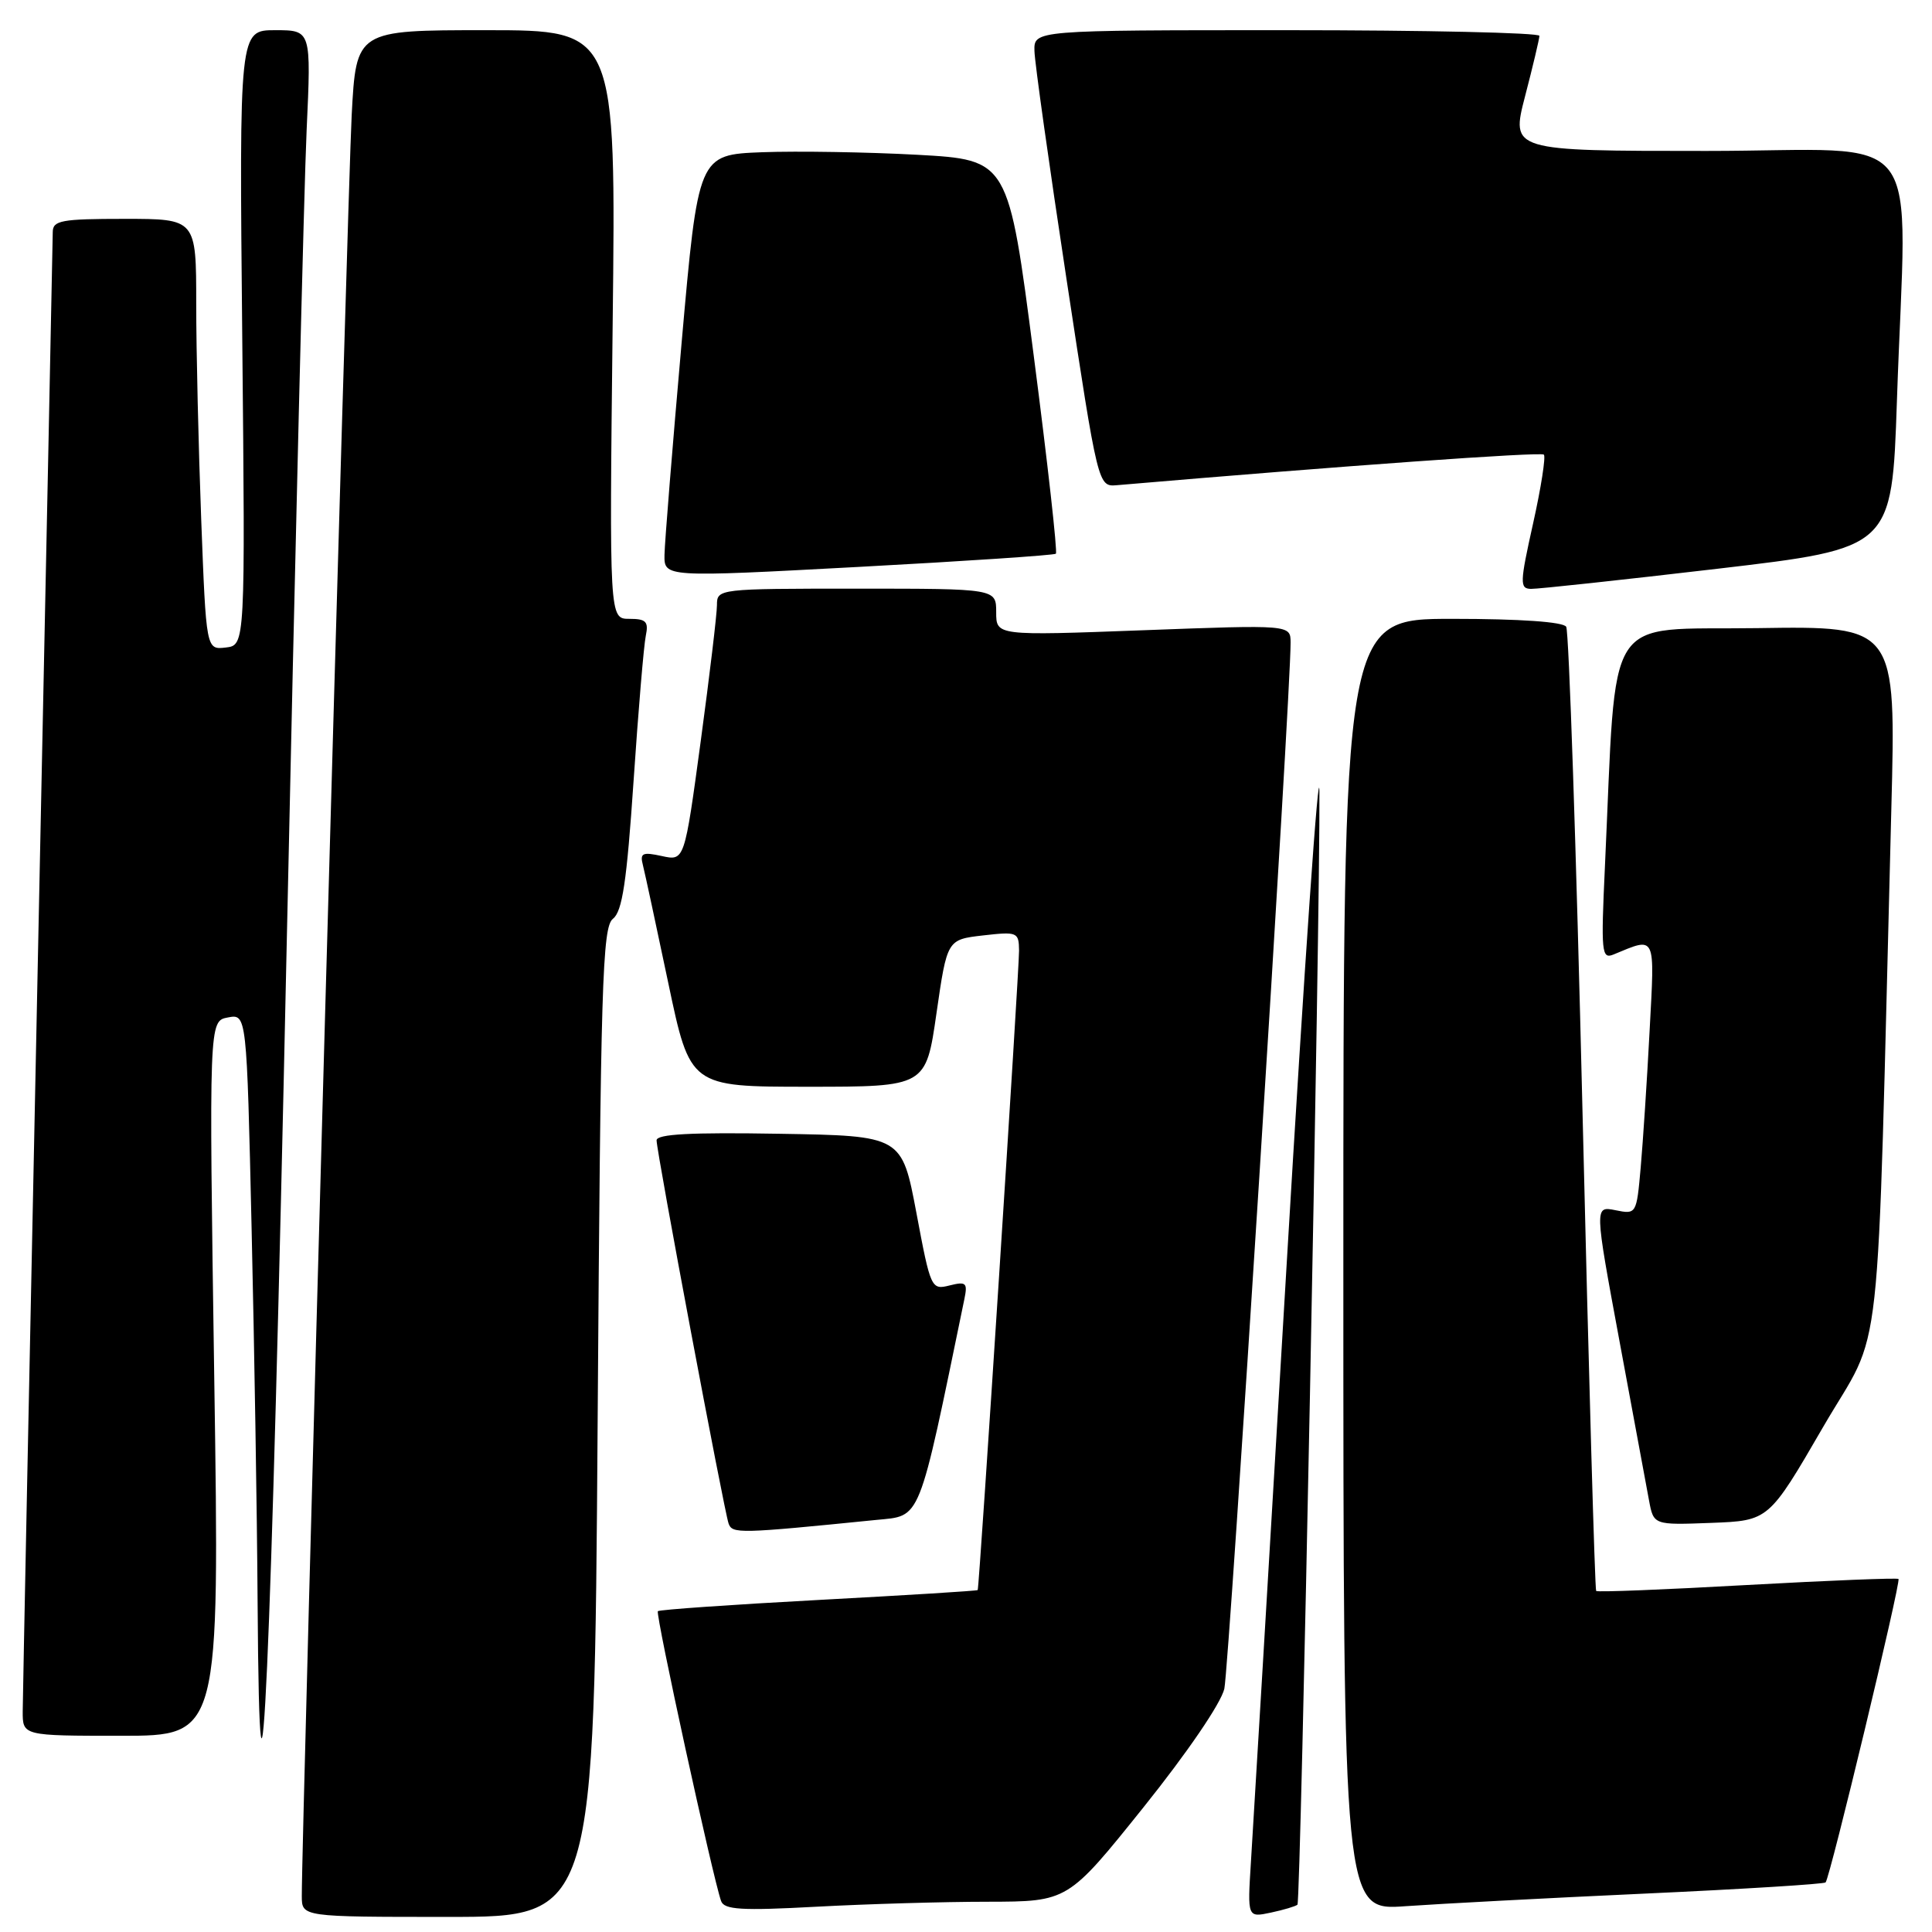 <?xml version="1.0" encoding="UTF-8" standalone="no"?>
<!DOCTYPE svg PUBLIC "-//W3C//DTD SVG 1.1//EN" "http://www.w3.org/Graphics/SVG/1.1/DTD/svg11.dtd" >
<svg xmlns="http://www.w3.org/2000/svg" xmlns:xlink="http://www.w3.org/1999/xlink" version="1.1" viewBox="0 0 256 256">
 <g >
 <path fill="currentColor"
d=" M 79.19 188.49 C 79.59 130.29 79.81 122.85 81.22 121.74 C 82.46 120.77 83.05 116.83 83.95 103.50 C 84.58 94.15 85.31 85.49 85.57 84.25 C 85.96 82.36 85.61 82.00 83.39 82.00 C 80.74 82.00 80.74 82.00 81.18 43.00 C 81.63 4.00 81.63 4.00 64.41 4.00 C 47.20 4.00 47.20 4.00 46.60 15.25 C 46.08 25.00 39.95 243.82 39.99 251.25 C 40.00 254.00 40.00 254.00 59.37 254.00 C 78.74 254.00 78.74 254.00 79.19 188.49 Z  M 171.92 252.38 C 172.36 251.98 174.93 121.50 174.83 105.00 C 174.79 99.78 172.84 127.90 170.49 167.50 C 168.14 207.10 166.01 242.78 165.75 246.80 C 165.29 254.09 165.29 254.09 168.40 253.43 C 170.10 253.07 171.69 252.59 171.92 252.38 Z  M 130.91 251.99 C 141.50 251.97 141.50 251.97 151.50 239.50 C 157.33 232.23 161.80 225.67 162.23 223.77 C 162.86 220.96 171.05 91.73 171.01 85.14 C 171.00 82.78 171.00 82.78 151.50 83.51 C 132.00 84.24 132.00 84.24 132.00 81.12 C 132.00 78.00 132.00 78.00 113.50 78.00 C 95.20 78.00 95.00 78.02 95.00 80.17 C 95.00 81.36 94.03 89.48 92.85 98.21 C 90.70 114.09 90.70 114.09 87.70 113.43 C 85.12 112.87 84.77 113.03 85.19 114.64 C 85.45 115.66 86.96 122.69 88.55 130.25 C 91.44 144.00 91.44 144.00 107.06 144.00 C 122.69 144.00 122.69 144.00 124.09 134.25 C 125.50 124.50 125.50 124.50 130.25 123.95 C 134.81 123.43 135.00 123.51 135.03 125.95 C 135.06 128.38 129.77 210.29 129.55 210.69 C 129.50 210.80 120.02 211.38 108.50 212.00 C 96.98 212.62 87.38 213.29 87.17 213.49 C 86.82 213.84 94.46 248.84 95.55 251.90 C 95.96 253.05 98.25 253.19 108.18 252.65 C 114.86 252.29 125.08 251.99 130.91 251.99 Z  M 218.00 250.91 C 230.93 250.32 241.68 249.65 241.90 249.43 C 242.48 248.85 251.91 209.58 251.56 209.22 C 251.39 209.06 242.37 209.42 231.52 210.02 C 220.67 210.63 211.66 210.99 211.50 210.81 C 211.33 210.64 210.52 182.06 209.69 147.30 C 208.86 112.54 207.89 83.63 207.53 83.05 C 207.13 82.40 201.43 82.00 192.44 82.00 C 178.00 82.00 178.00 82.00 178.00 167.59 C 178.00 253.18 178.00 253.18 186.25 252.58 C 190.79 252.26 205.07 251.50 218.00 250.91 Z  M 37.96 126.50 C 39.09 73.70 40.29 24.54 40.63 17.25 C 41.24 4.00 41.24 4.00 36.47 4.00 C 31.70 4.00 31.70 4.00 32.10 44.75 C 32.50 85.50 32.50 85.50 29.91 85.80 C 27.32 86.10 27.32 86.10 26.66 68.80 C 26.30 59.29 26.00 46.44 26.00 40.25 C 26.00 29.00 26.00 29.00 16.50 29.00 C 8.12 29.00 7.00 29.21 6.99 30.75 C 6.98 31.71 6.09 75.47 5.00 128.00 C 3.91 180.53 3.02 224.96 3.01 226.75 C 3.00 230.00 3.00 230.00 16.05 230.00 C 29.10 230.00 29.10 230.00 28.39 182.65 C 27.69 135.29 27.69 135.29 30.19 134.82 C 32.69 134.34 32.69 134.34 33.34 162.83 C 33.70 178.50 34.06 200.59 34.13 211.91 C 34.41 255.09 35.95 220.68 37.96 126.50 Z  M 116.09 201.40 C 122.12 200.80 121.61 202.08 127.79 172.11 C 128.23 169.98 128.01 169.78 125.82 170.33 C 123.40 170.94 123.31 170.75 121.43 160.72 C 119.50 150.50 119.50 150.50 103.25 150.23 C 91.52 150.03 87.00 150.27 87.00 151.10 C 87.00 152.63 95.93 200.11 96.54 201.87 C 97.03 203.25 97.88 203.23 116.09 201.40 Z  M 241.57 189.09 C 249.63 175.20 248.62 184.34 250.61 107.23 C 251.24 82.95 251.24 82.95 232.87 83.23 C 212.27 83.53 214.26 80.41 212.66 114.84 C 212.13 126.20 212.22 127.12 213.79 126.48 C 219.49 124.13 219.27 123.66 218.58 136.61 C 218.24 143.15 217.70 151.29 217.40 154.71 C 216.85 160.88 216.83 160.92 214.06 160.36 C 211.27 159.80 211.27 159.80 214.58 177.65 C 216.41 187.47 218.17 196.98 218.50 198.79 C 219.11 202.08 219.11 202.08 226.74 201.79 C 234.37 201.50 234.37 201.50 241.57 189.09 Z  M 227.60 75.36 C 250.69 72.65 250.69 72.65 251.35 53.16 C 252.60 15.85 255.76 20.00 226.10 20.00 C 200.20 20.00 200.20 20.00 202.08 12.75 C 203.12 8.76 203.97 5.16 203.98 4.75 C 203.99 4.34 188.93 4.00 170.50 4.00 C 137.00 4.00 137.00 4.00 137.07 6.75 C 137.10 8.26 139.02 21.88 141.32 37.00 C 145.50 64.50 145.50 64.50 148.00 64.29 C 177.77 61.74 204.18 59.85 204.57 60.24 C 204.84 60.51 204.20 64.62 203.14 69.37 C 201.38 77.26 201.36 78.00 202.86 78.03 C 203.76 78.05 214.89 76.85 227.60 75.36 Z  M 139.91 73.37 C 140.14 73.17 138.82 61.35 136.97 47.09 C 133.62 21.18 133.62 21.18 121.56 20.51 C 114.93 20.15 105.68 20.00 101.01 20.17 C 92.52 20.50 92.52 20.50 90.31 45.50 C 89.10 59.25 88.08 71.85 88.05 73.50 C 88.00 76.50 88.00 76.50 113.75 75.12 C 127.91 74.36 139.69 73.57 139.91 73.37 Z "/>
</g>
</svg>